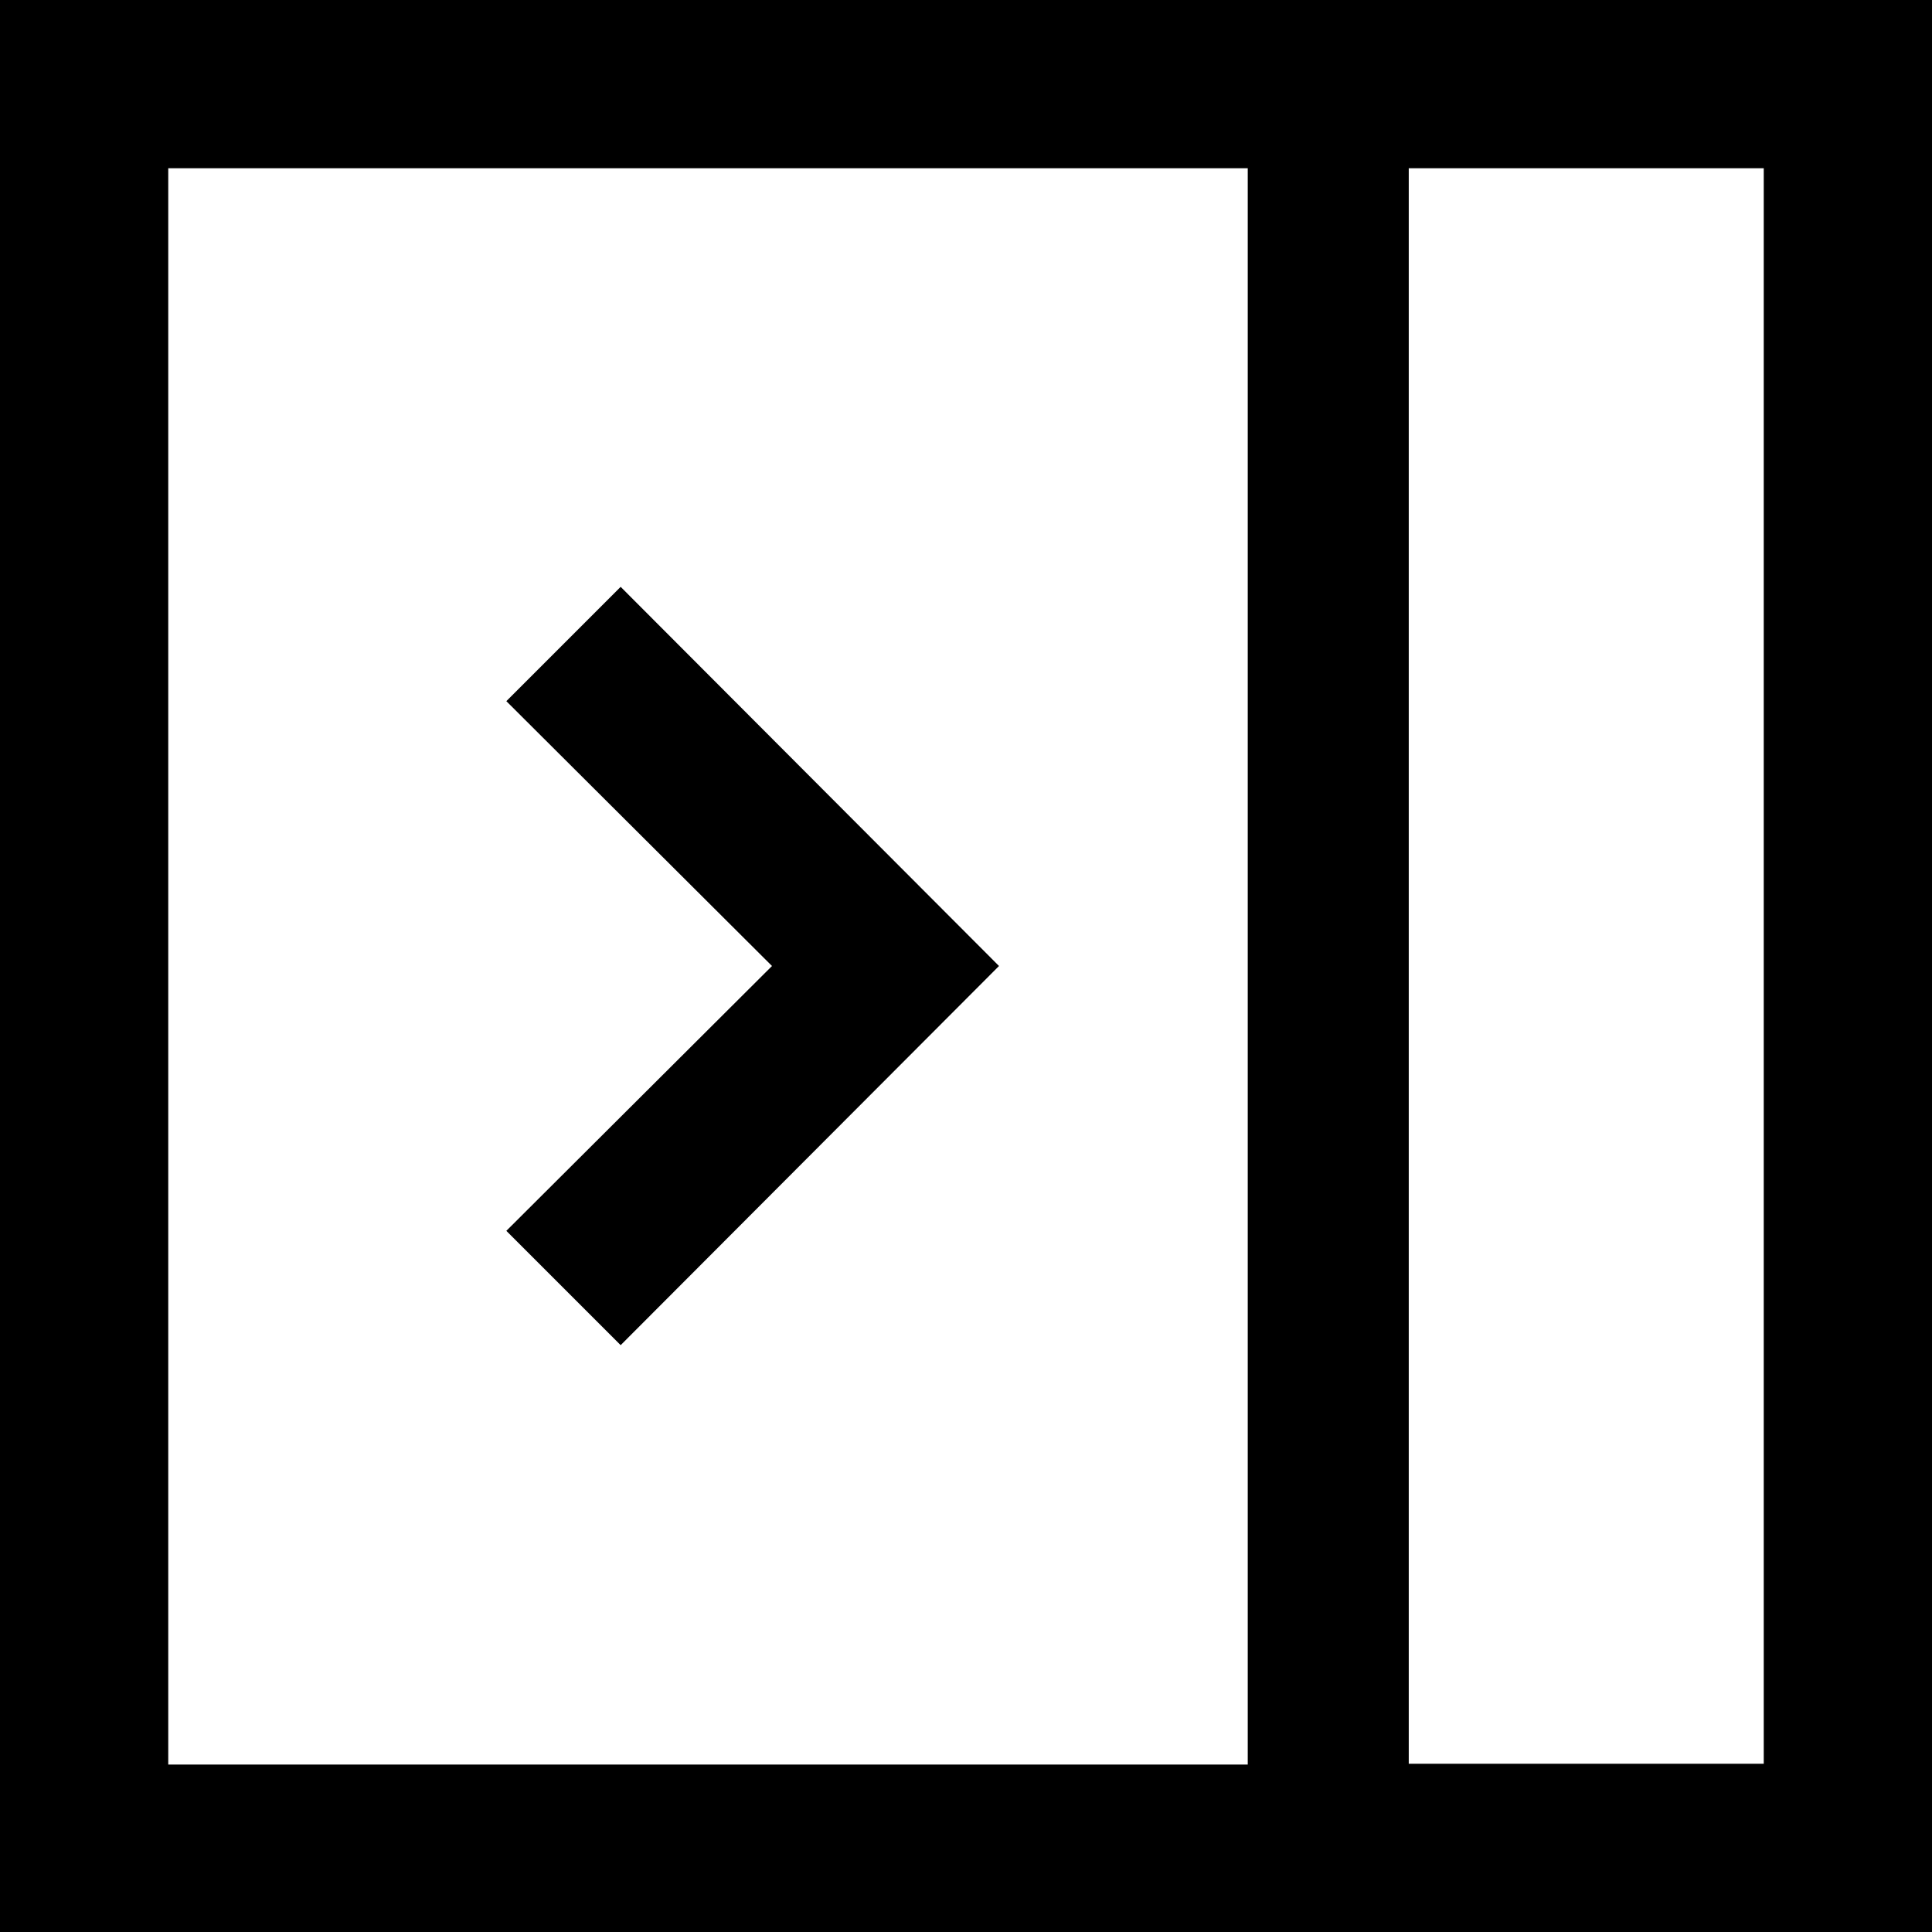 <?xml version="1.0" encoding="UTF-8"?>
<svg id="Layer_2" data-name="Layer 2" xmlns="http://www.w3.org/2000/svg" viewBox="0 0 24 24">
  <path d="M0,24h24V0H0v24ZM21.91,21.91h-4.41V2.09h4.41v19.83ZM2.09,2.09h13.41v19.83H2.09V2.09Z"/>
  <polygon points="7.71 7.29 6.29 8.71 9.59 12 6.29 15.29 7.71 16.71 12.41 12 7.71 7.29"/>
</svg>